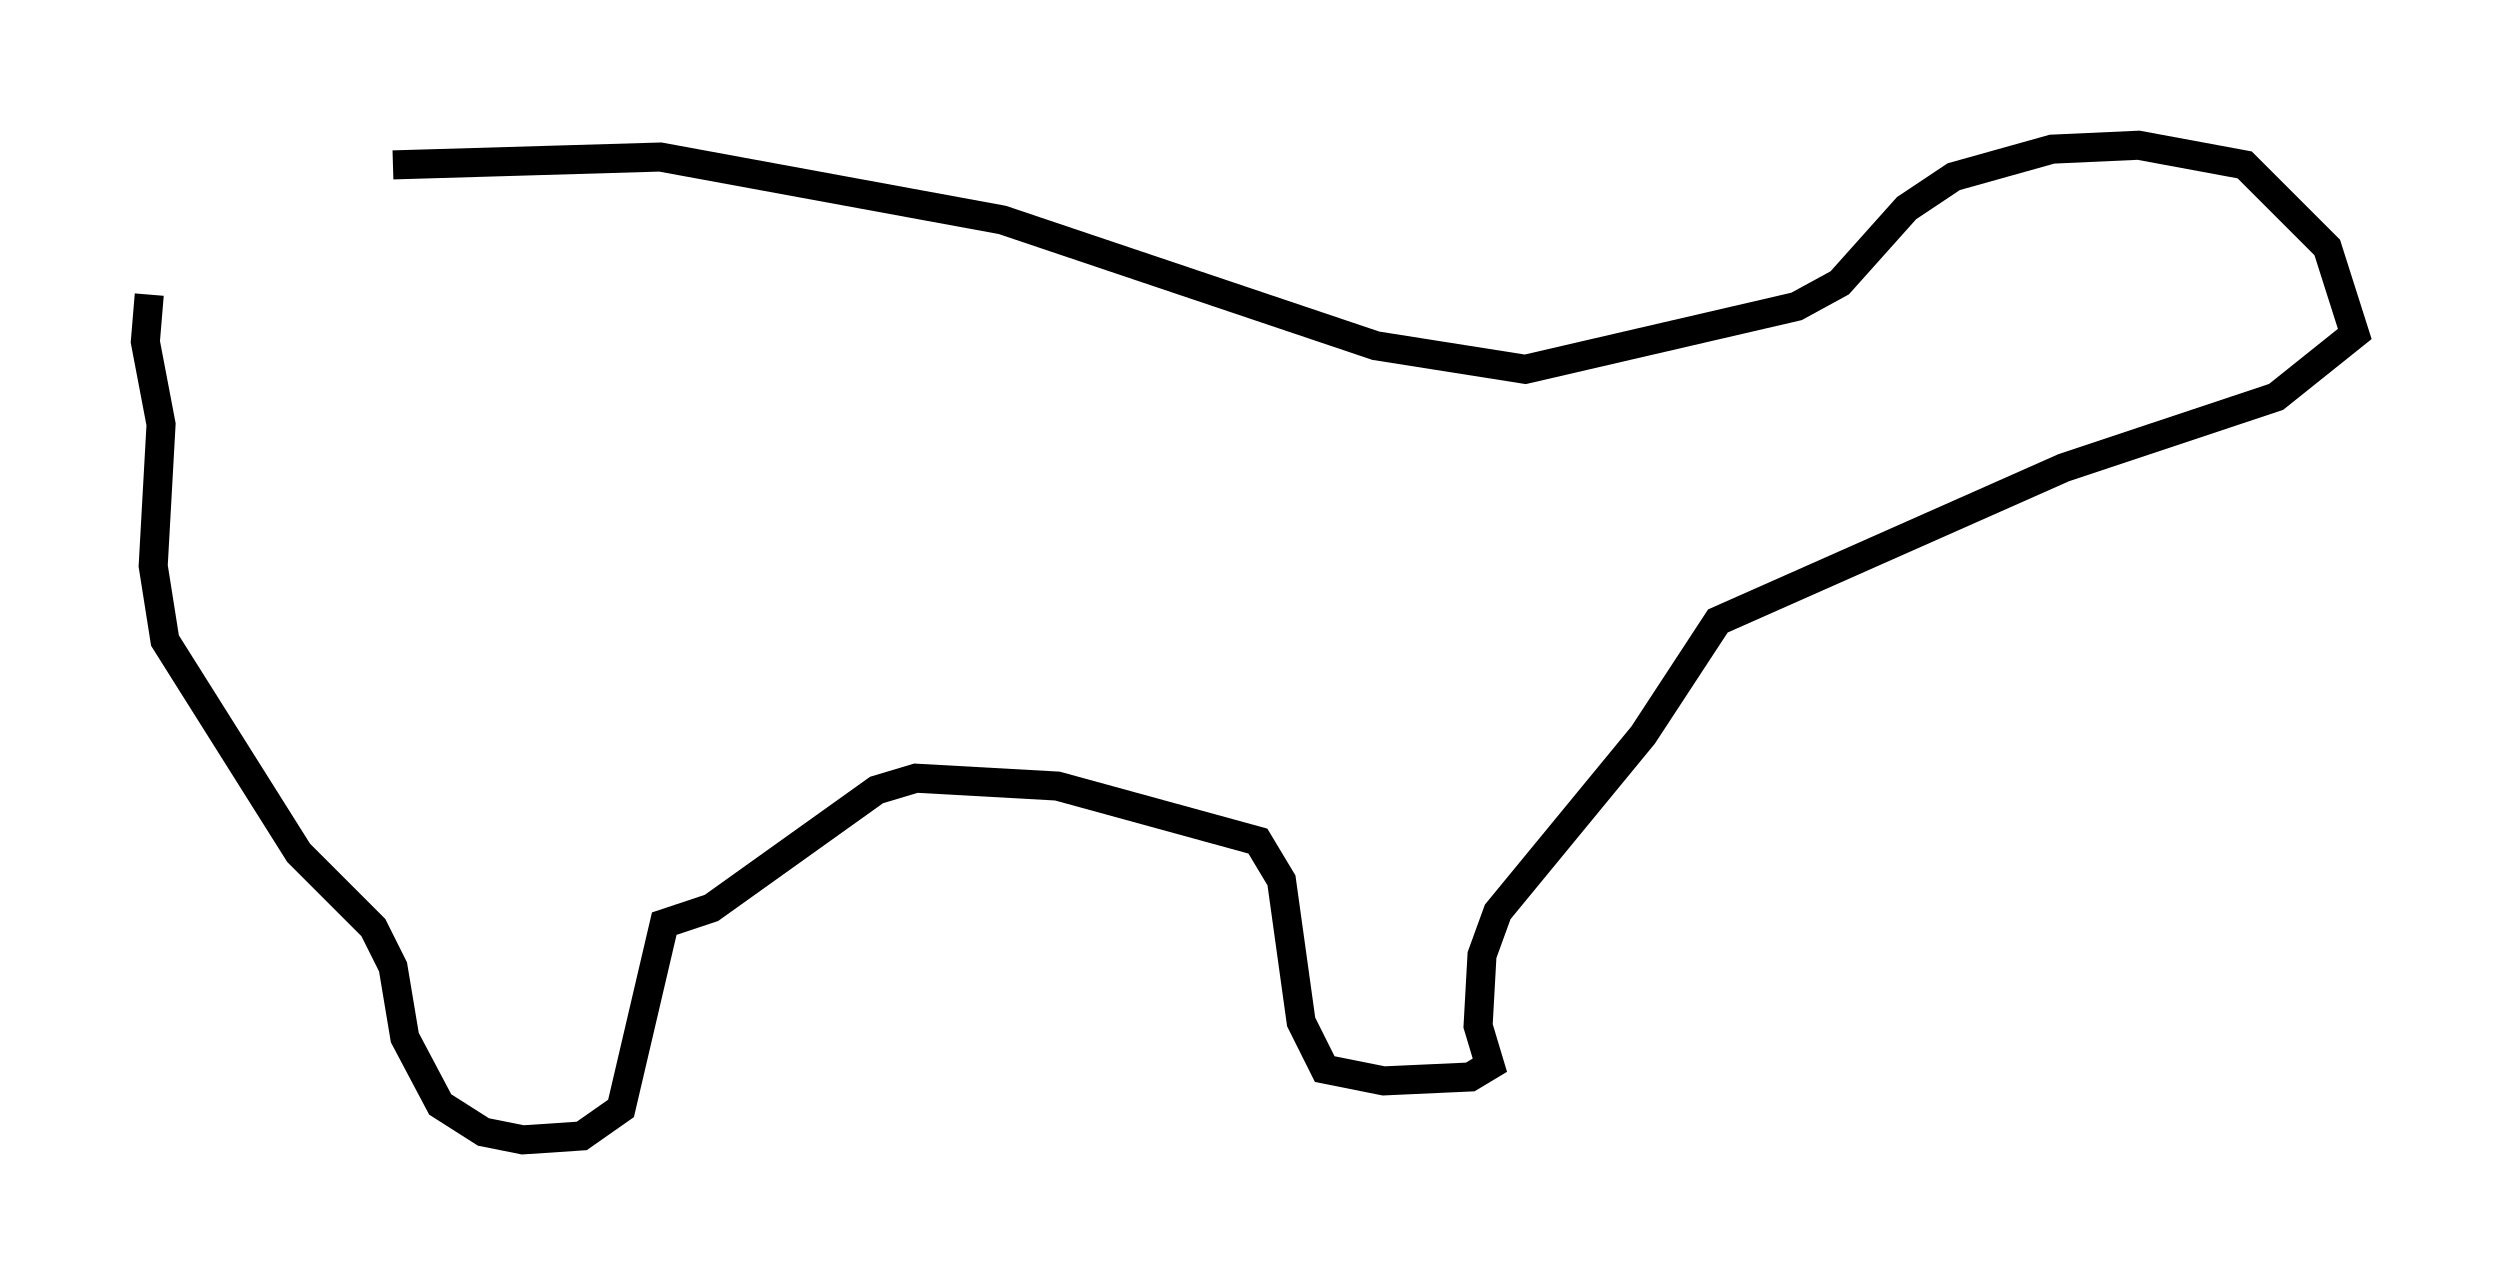 <?xml version="1.0" encoding="utf-8" ?>
<svg baseProfile="full" height="44.235" version="1.1" width="86.048" xmlns="http://www.w3.org/2000/svg" xmlns:ev="http://www.w3.org/2001/xml-events" xmlns:xlink="http://www.w3.org/1999/xlink"><defs /><rect fill="white" height="44.235" width="86.048" x="0" y="0" /><path d="M6.759, 7.706 m6.766, -2.03 l9.202, -0.271 11.773, 2.165 l12.855, 4.33 5.142, 0.812 l9.337, -2.165 1.488, -0.812 l2.3, -2.571 1.624, -1.083 l3.383, -0.947 2.977, -0.135 l3.654, 0.677 2.842, 2.842 l0.947, 2.977 -2.706, 2.165 l-7.307, 2.436 -11.908, 5.277 l-2.571, 3.924 -5.007, 6.089 l-0.541, 1.488 -0.135, 2.436 l0.406, 1.353 -0.677, 0.406 l-2.977, 0.135 -2.03, -0.406 l-0.812, -1.624 -0.677, -4.871 l-0.812, -1.353 -6.901, -1.894 l-4.871, -0.271 -1.353, 0.406 l-5.683, 4.059 -1.624, 0.541 l-1.488, 6.36 -1.353, 0.947 l-2.03, 0.135 -1.353, -0.271 l-1.488, -0.947 -1.218, -2.3 l-0.406, -2.436 -0.677, -1.353 l-2.571, -2.571 -4.601, -7.307 l-0.406, -2.571 0.271, -4.871 l-0.541, -2.842 0.135, -1.624 " fill="none" stroke="black" stroke-width="1" /></svg>